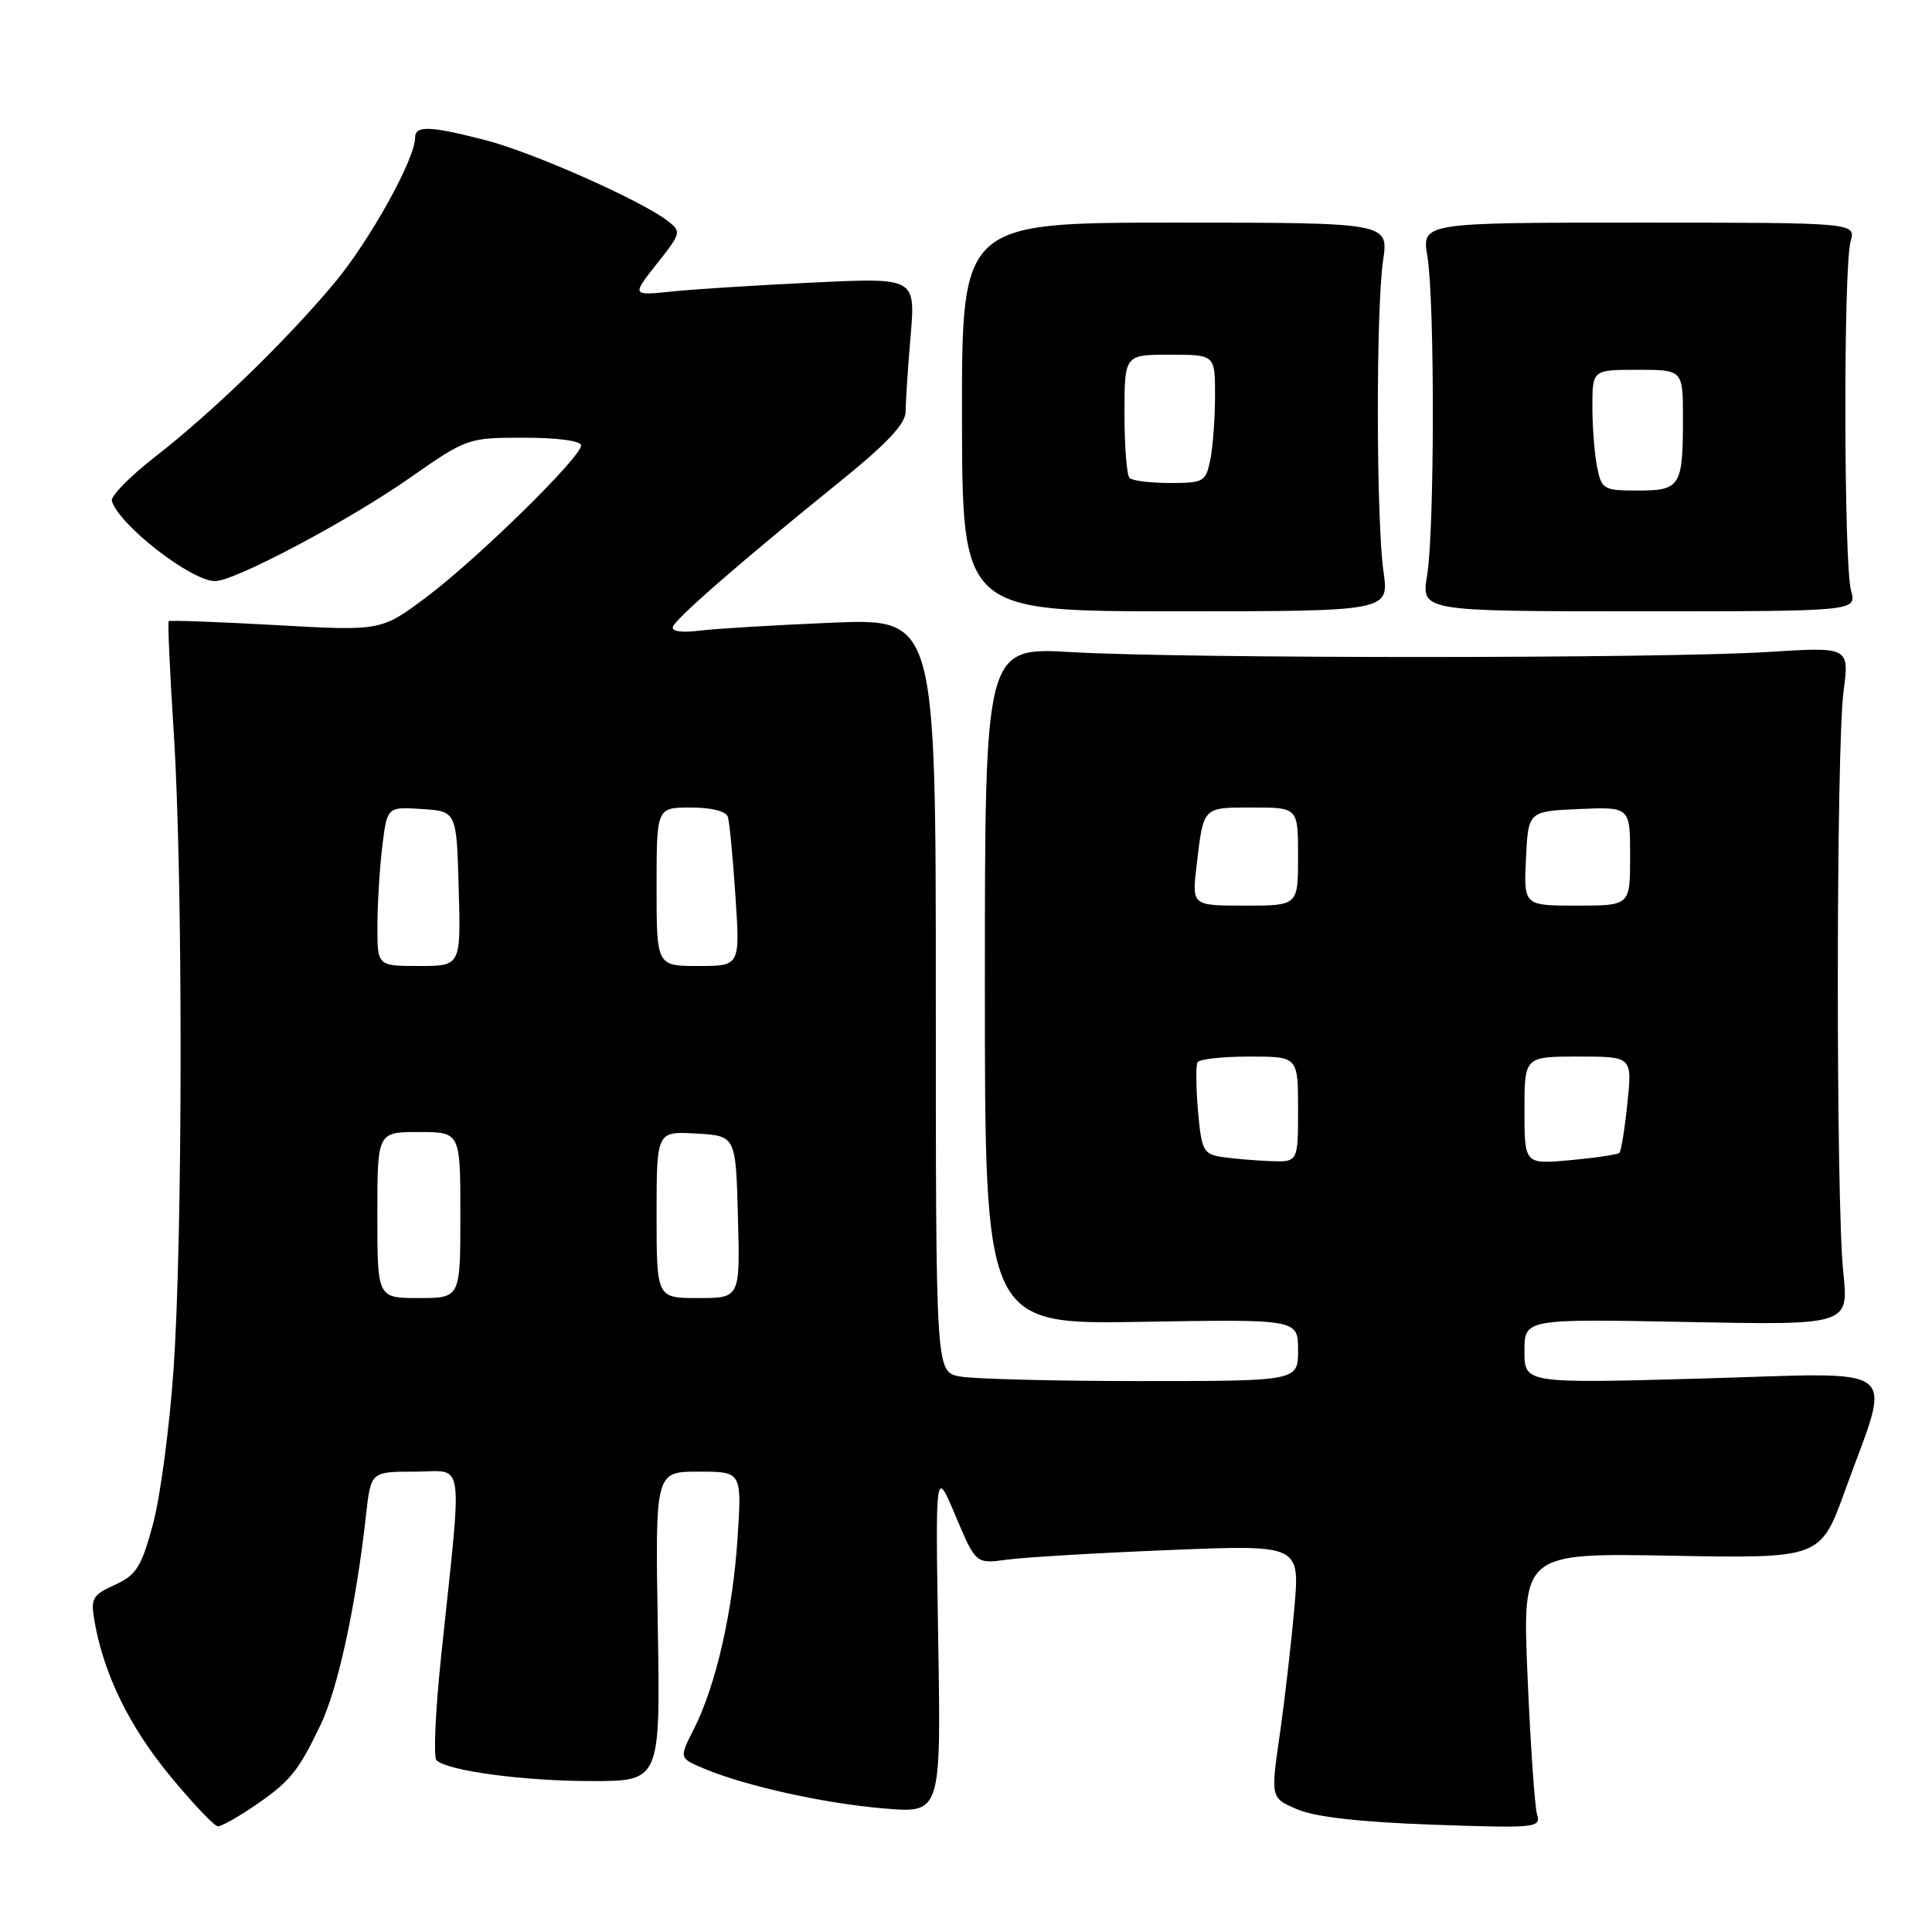 <?xml version="1.0" encoding="UTF-8" standalone="no"?>
<!DOCTYPE svg PUBLIC "-//W3C//DTD SVG 1.1//EN" "http://www.w3.org/Graphics/SVG/1.1/DTD/svg11.dtd" >
<svg xmlns="http://www.w3.org/2000/svg" xmlns:xlink="http://www.w3.org/1999/xlink" version="1.1" viewBox="0 0 256 256">
 <g >
 <path fill="currentColor"
d=" M 33.59 239.37 C 38.42 236.10 39.52 234.75 42.50 228.50 C 44.80 223.67 47.18 212.65 48.50 200.75 C 49.14 195.00 49.14 195.00 55.00 195.00 C 61.67 195.00 61.30 192.37 58.45 219.49 C 57.70 226.64 57.42 232.82 57.83 233.23 C 59.24 234.64 69.31 236.00 78.39 236.00 C 87.50 236.00 87.50 236.00 87.16 215.50 C 86.82 195.00 86.82 195.00 92.56 195.00 C 98.30 195.00 98.30 195.00 97.73 203.81 C 97.09 213.61 94.84 223.43 91.91 229.17 C 89.98 232.96 89.98 232.96 93.29 234.35 C 98.84 236.67 109.18 238.96 117.14 239.63 C 124.69 240.27 124.69 240.27 124.32 217.38 C 123.94 194.50 123.94 194.50 126.62 200.87 C 129.30 207.23 129.30 207.23 133.46 206.66 C 135.75 206.35 145.41 205.77 154.93 205.39 C 172.24 204.68 172.24 204.68 171.51 213.09 C 171.10 217.72 170.23 225.27 169.57 229.88 C 168.36 238.25 168.36 238.25 171.93 239.76 C 174.30 240.77 180.31 241.44 189.86 241.78 C 203.60 242.26 204.20 242.20 203.66 240.39 C 203.36 239.35 202.79 231.14 202.41 222.14 C 201.71 205.78 201.71 205.78 221.47 206.14 C 241.22 206.50 241.22 206.50 244.48 197.50 C 250.68 180.35 252.64 181.89 225.58 182.66 C 202.00 183.32 202.00 183.32 202.00 179.04 C 202.00 174.75 202.00 174.75 223.49 175.17 C 244.98 175.59 244.98 175.59 244.24 168.54 C 243.26 159.20 243.29 99.11 244.28 91.61 C 245.05 85.71 245.05 85.71 234.28 86.39 C 220.39 87.27 156.95 87.28 142.00 86.41 C 130.50 85.75 130.50 85.75 130.50 130.62 C 130.50 175.50 130.50 175.50 151.25 175.15 C 172.00 174.80 172.00 174.80 172.00 178.90 C 172.00 183.00 172.00 183.00 151.12 183.00 C 139.64 183.00 128.84 182.72 127.12 182.38 C 124.00 181.75 124.00 181.75 124.00 131.85 C 124.00 81.95 124.00 81.95 110.25 82.51 C 102.69 82.83 94.77 83.30 92.66 83.57 C 90.34 83.86 88.95 83.66 89.16 83.06 C 89.55 81.92 98.39 74.24 111.25 63.85 C 117.54 58.77 120.00 56.15 120.00 54.54 C 120.00 53.31 120.29 48.81 120.66 44.55 C 121.31 36.80 121.31 36.80 107.91 37.43 C 100.53 37.78 92.07 38.31 89.09 38.62 C 83.69 39.18 83.69 39.18 87.03 34.96 C 90.28 30.86 90.32 30.70 88.44 29.25 C 84.90 26.53 70.59 20.19 64.36 18.58 C 56.94 16.67 55.00 16.60 55.00 18.25 C 55.00 21.08 48.98 31.92 44.30 37.51 C 37.88 45.19 28.13 54.64 20.50 60.57 C 17.20 63.14 14.65 65.75 14.82 66.37 C 15.74 69.54 25.33 77.00 28.50 77.00 C 31.09 77.00 46.05 69.08 54.22 63.38 C 61.89 58.03 61.98 58.00 69.47 58.00 C 73.92 58.00 77.00 58.42 77.00 59.02 C 77.00 60.58 63.25 74.06 56.50 79.12 C 50.50 83.61 50.50 83.61 36.56 82.83 C 28.89 82.40 22.50 82.17 22.35 82.31 C 22.21 82.46 22.51 89.08 23.02 97.04 C 24.25 115.98 24.23 163.77 22.99 181.50 C 22.46 189.20 21.23 198.43 20.26 202.00 C 18.73 207.64 18.07 208.70 15.22 210.00 C 12.21 211.37 11.99 211.79 12.54 214.92 C 13.79 221.93 17.16 228.80 22.52 235.30 C 25.56 238.99 28.42 242.00 28.88 242.00 C 29.34 242.00 31.46 240.82 33.59 239.37 Z  M 183.32 75.75 C 182.35 68.94 182.31 40.95 183.27 34.50 C 184.00 29.50 184.00 29.50 155.72 29.50 C 127.44 29.50 127.44 29.50 127.47 55.25 C 127.50 81.00 127.50 81.00 155.78 81.00 C 184.07 81.00 184.07 81.00 183.32 75.75 Z  M 245.27 78.25 C 244.31 74.80 244.25 35.38 245.21 32.00 C 245.91 29.50 245.91 29.50 217.15 29.50 C 188.39 29.50 188.39 29.50 189.14 34.00 C 190.12 39.95 190.09 70.21 189.10 76.25 C 188.32 81.00 188.32 81.00 217.18 81.00 C 246.04 81.00 246.04 81.00 245.27 78.25 Z  M 50.00 161.00 C 50.00 150.00 50.00 150.00 55.50 150.00 C 61.00 150.00 61.00 150.00 61.00 161.00 C 61.00 172.00 61.00 172.00 55.50 172.00 C 50.00 172.00 50.00 172.00 50.00 161.00 Z  M 87.00 160.95 C 87.00 149.90 87.00 149.90 92.25 150.20 C 97.50 150.50 97.50 150.50 97.78 161.25 C 98.07 172.00 98.07 172.00 92.53 172.00 C 87.00 172.00 87.00 172.00 87.00 160.95 Z  M 161.87 153.30 C 159.46 152.92 159.20 152.42 158.74 147.20 C 158.47 144.06 158.45 141.16 158.68 140.75 C 158.92 140.34 162.02 140.00 165.56 140.00 C 172.00 140.00 172.00 140.00 172.00 147.00 C 172.00 154.00 172.00 154.00 168.25 153.85 C 166.19 153.77 163.32 153.52 161.87 153.30 Z  M 202.00 147.14 C 202.00 140.00 202.00 140.00 209.14 140.00 C 216.28 140.00 216.28 140.00 215.64 146.17 C 215.29 149.56 214.81 152.53 214.58 152.76 C 214.35 152.99 211.42 153.42 208.08 153.73 C 202.00 154.28 202.00 154.28 202.00 147.14 Z  M 50.01 122.75 C 50.01 119.86 50.30 115.12 50.65 112.20 C 51.29 106.90 51.29 106.90 55.90 107.20 C 60.50 107.50 60.50 107.50 60.78 117.75 C 61.07 128.00 61.07 128.00 55.53 128.00 C 50.00 128.00 50.00 128.00 50.01 122.75 Z  M 87.00 117.50 C 87.00 107.00 87.00 107.00 91.53 107.00 C 94.28 107.00 96.21 107.49 96.45 108.25 C 96.66 108.94 97.12 113.66 97.45 118.75 C 98.07 128.00 98.07 128.00 92.54 128.00 C 87.00 128.00 87.00 128.00 87.00 117.50 Z  M 158.55 114.75 C 159.48 106.82 159.30 107.00 165.97 107.00 C 172.00 107.00 172.00 107.00 172.00 113.50 C 172.00 120.00 172.00 120.00 164.97 120.00 C 157.93 120.00 157.93 120.00 158.55 114.75 Z  M 202.20 113.75 C 202.50 107.50 202.50 107.50 209.25 107.20 C 216.00 106.91 216.00 106.91 216.00 113.45 C 216.00 120.00 216.00 120.00 208.95 120.00 C 201.90 120.00 201.90 120.00 202.20 113.75 Z  M 149.67 63.33 C 149.30 62.97 149.00 59.14 149.00 54.83 C 149.00 47.00 149.00 47.00 155.00 47.00 C 161.00 47.00 161.00 47.00 161.00 52.38 C 161.00 55.33 160.72 59.16 160.38 60.88 C 159.78 63.84 159.51 64.00 155.04 64.00 C 152.45 64.00 150.03 63.70 149.67 63.33 Z  M 211.62 61.88 C 211.28 60.16 211.00 56.56 211.00 53.88 C 211.00 49.00 211.00 49.00 217.00 49.00 C 223.00 49.00 223.00 49.00 223.00 55.42 C 223.00 64.46 222.66 65.00 217.02 65.00 C 212.48 65.00 212.22 64.85 211.62 61.88 Z "/>
</g>
</svg>